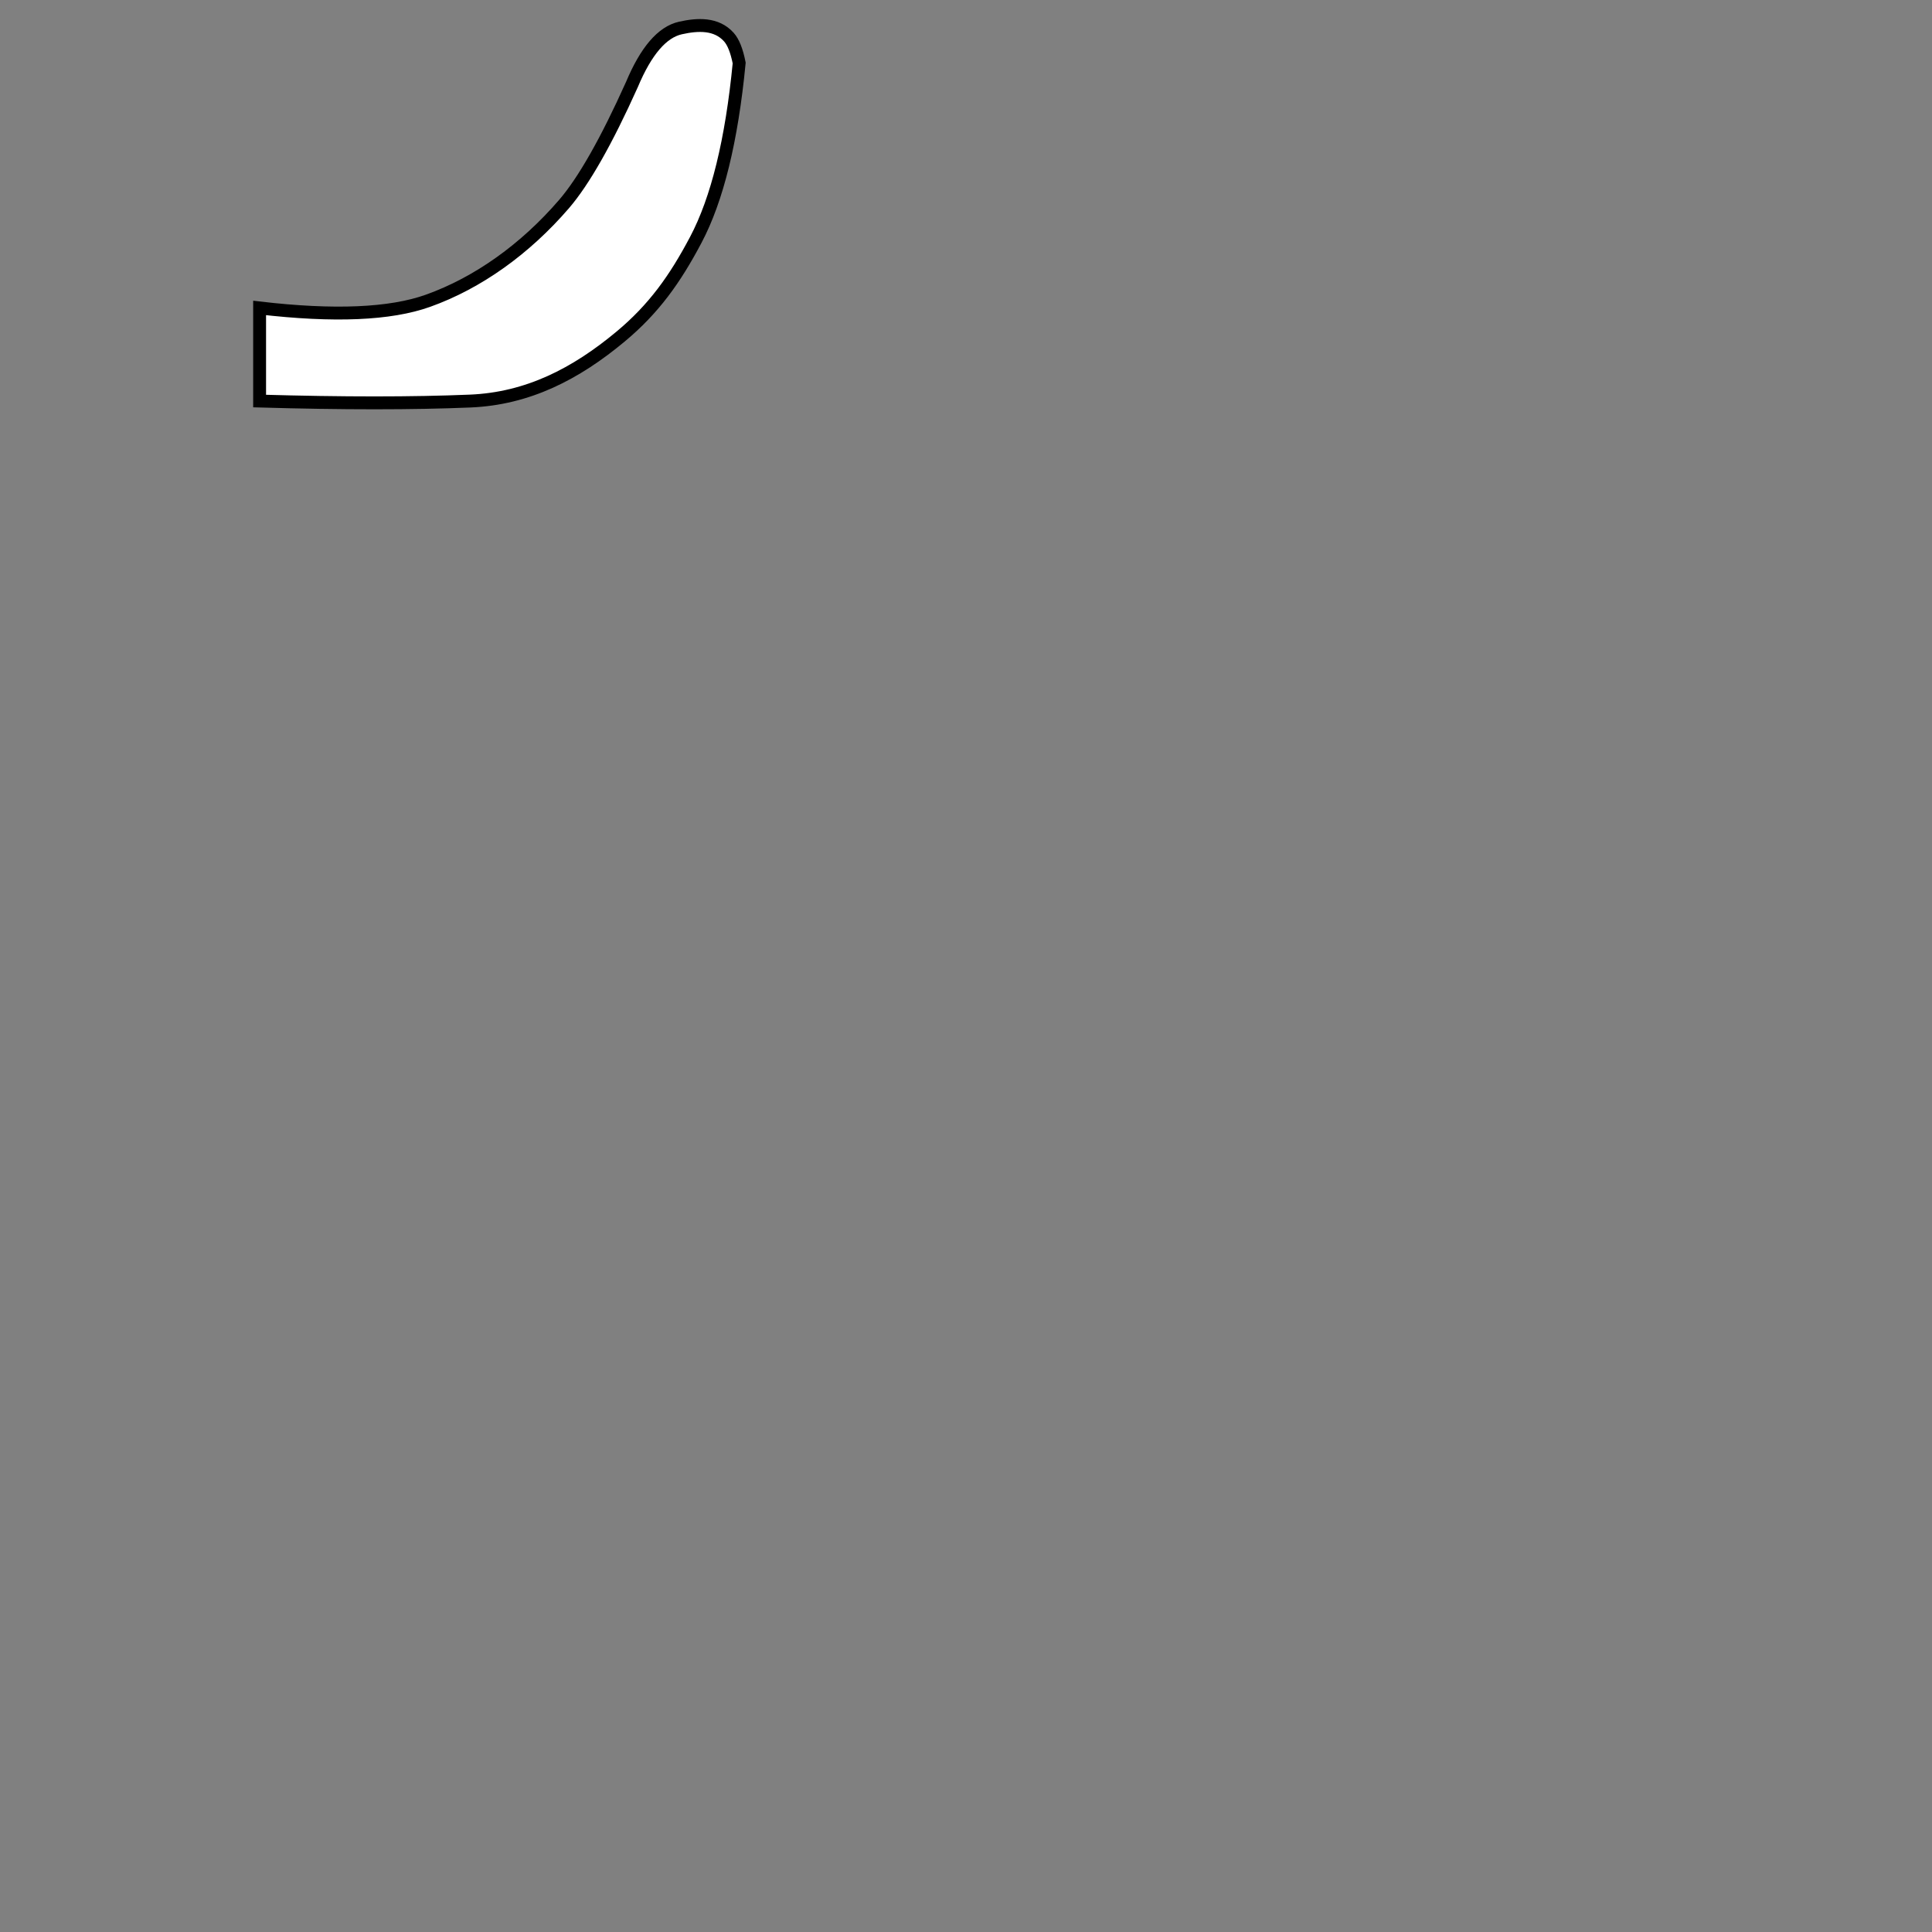 <svg x="0" y="0" width="300" height="300" viewBox="0, 0, 300, 300" xmlns="http://www.w3.org/2000/svg">
<rect x="0" y="0" width="300" height="300" fill="#808080" stroke="none"/>
<path d="M 40.312 47.819 Q 57.669,49.841 66.446,46.707 C 74.23 43.927 81.572 38.661 87.575 31.694 Q 92.173 26.358 98.125 13.125 Q 101.406 5.304 105.654 4.348 C 108.351 3.742 111.246 3.606 113.176 5.759 Q 114.213 6.915 114.779 9.782 Q 113.04 27.802 108.036 37.254 C 104.798 43.371 101.535 47.957 96.36 52.267 C 89.403 58.06 81.974 61.902 73.006 62.276 Q 59.661 62.832 40.312 62.276 Z" fill="white" stroke="black" stroke-width="2"/>
</svg>
